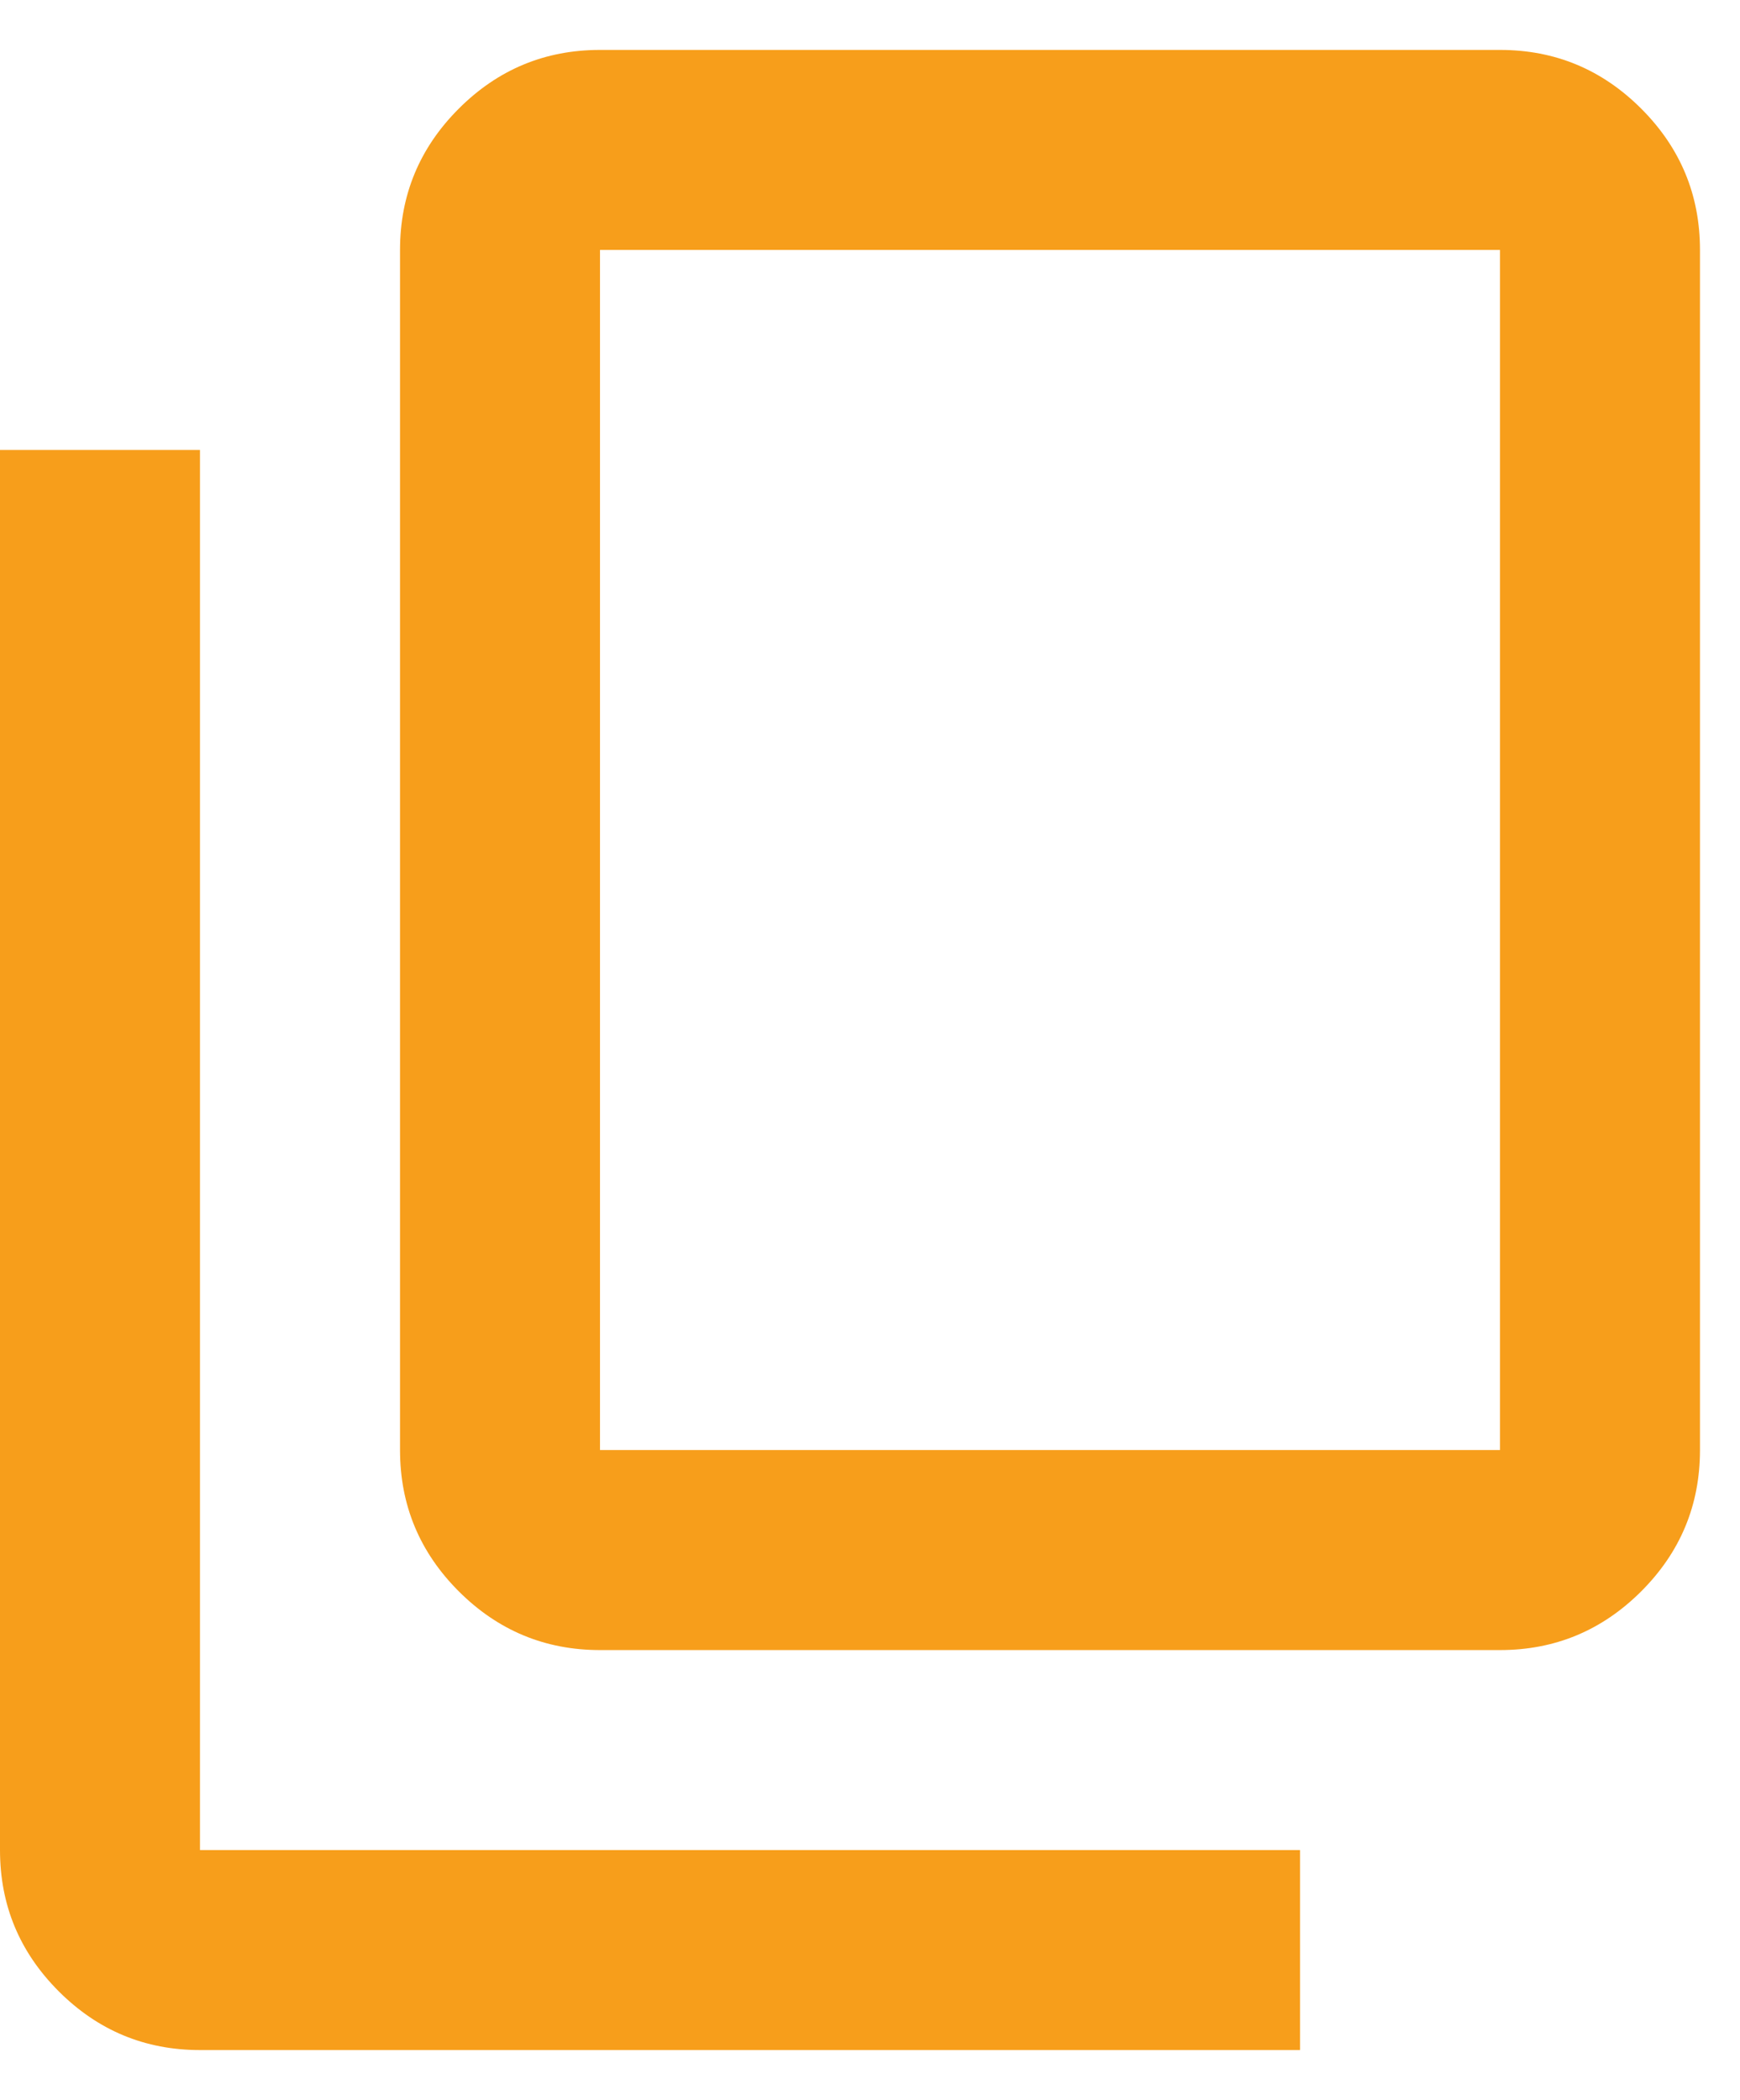 <svg width="29" height="35" viewBox="0 0 29 35" fill="none" xmlns="http://www.w3.org/2000/svg">
<path d="M10 27.499C9.083 27.499 8.299 27.172 7.646 26.52C6.993 25.867 6.667 25.082 6.667 24.165V4.165C6.667 3.249 6.993 2.464 7.646 1.811C8.299 1.158 9.083 0.832 10 0.832H25C25.917 0.832 26.701 1.158 27.354 1.811C28.007 2.464 28.333 3.249 28.333 4.165V24.165C28.333 25.082 28.007 25.867 27.354 26.52C26.701 27.172 25.917 27.499 25 27.499H10ZM10 24.165H25V4.165H10V24.165ZM3.333 34.165C2.417 34.165 1.632 33.839 0.979 33.186C0.326 32.533 0 31.749 0 30.832V7.499H3.333V30.832H21.667V34.165H3.333Z" fill="#F79E1B"/>
</svg>
